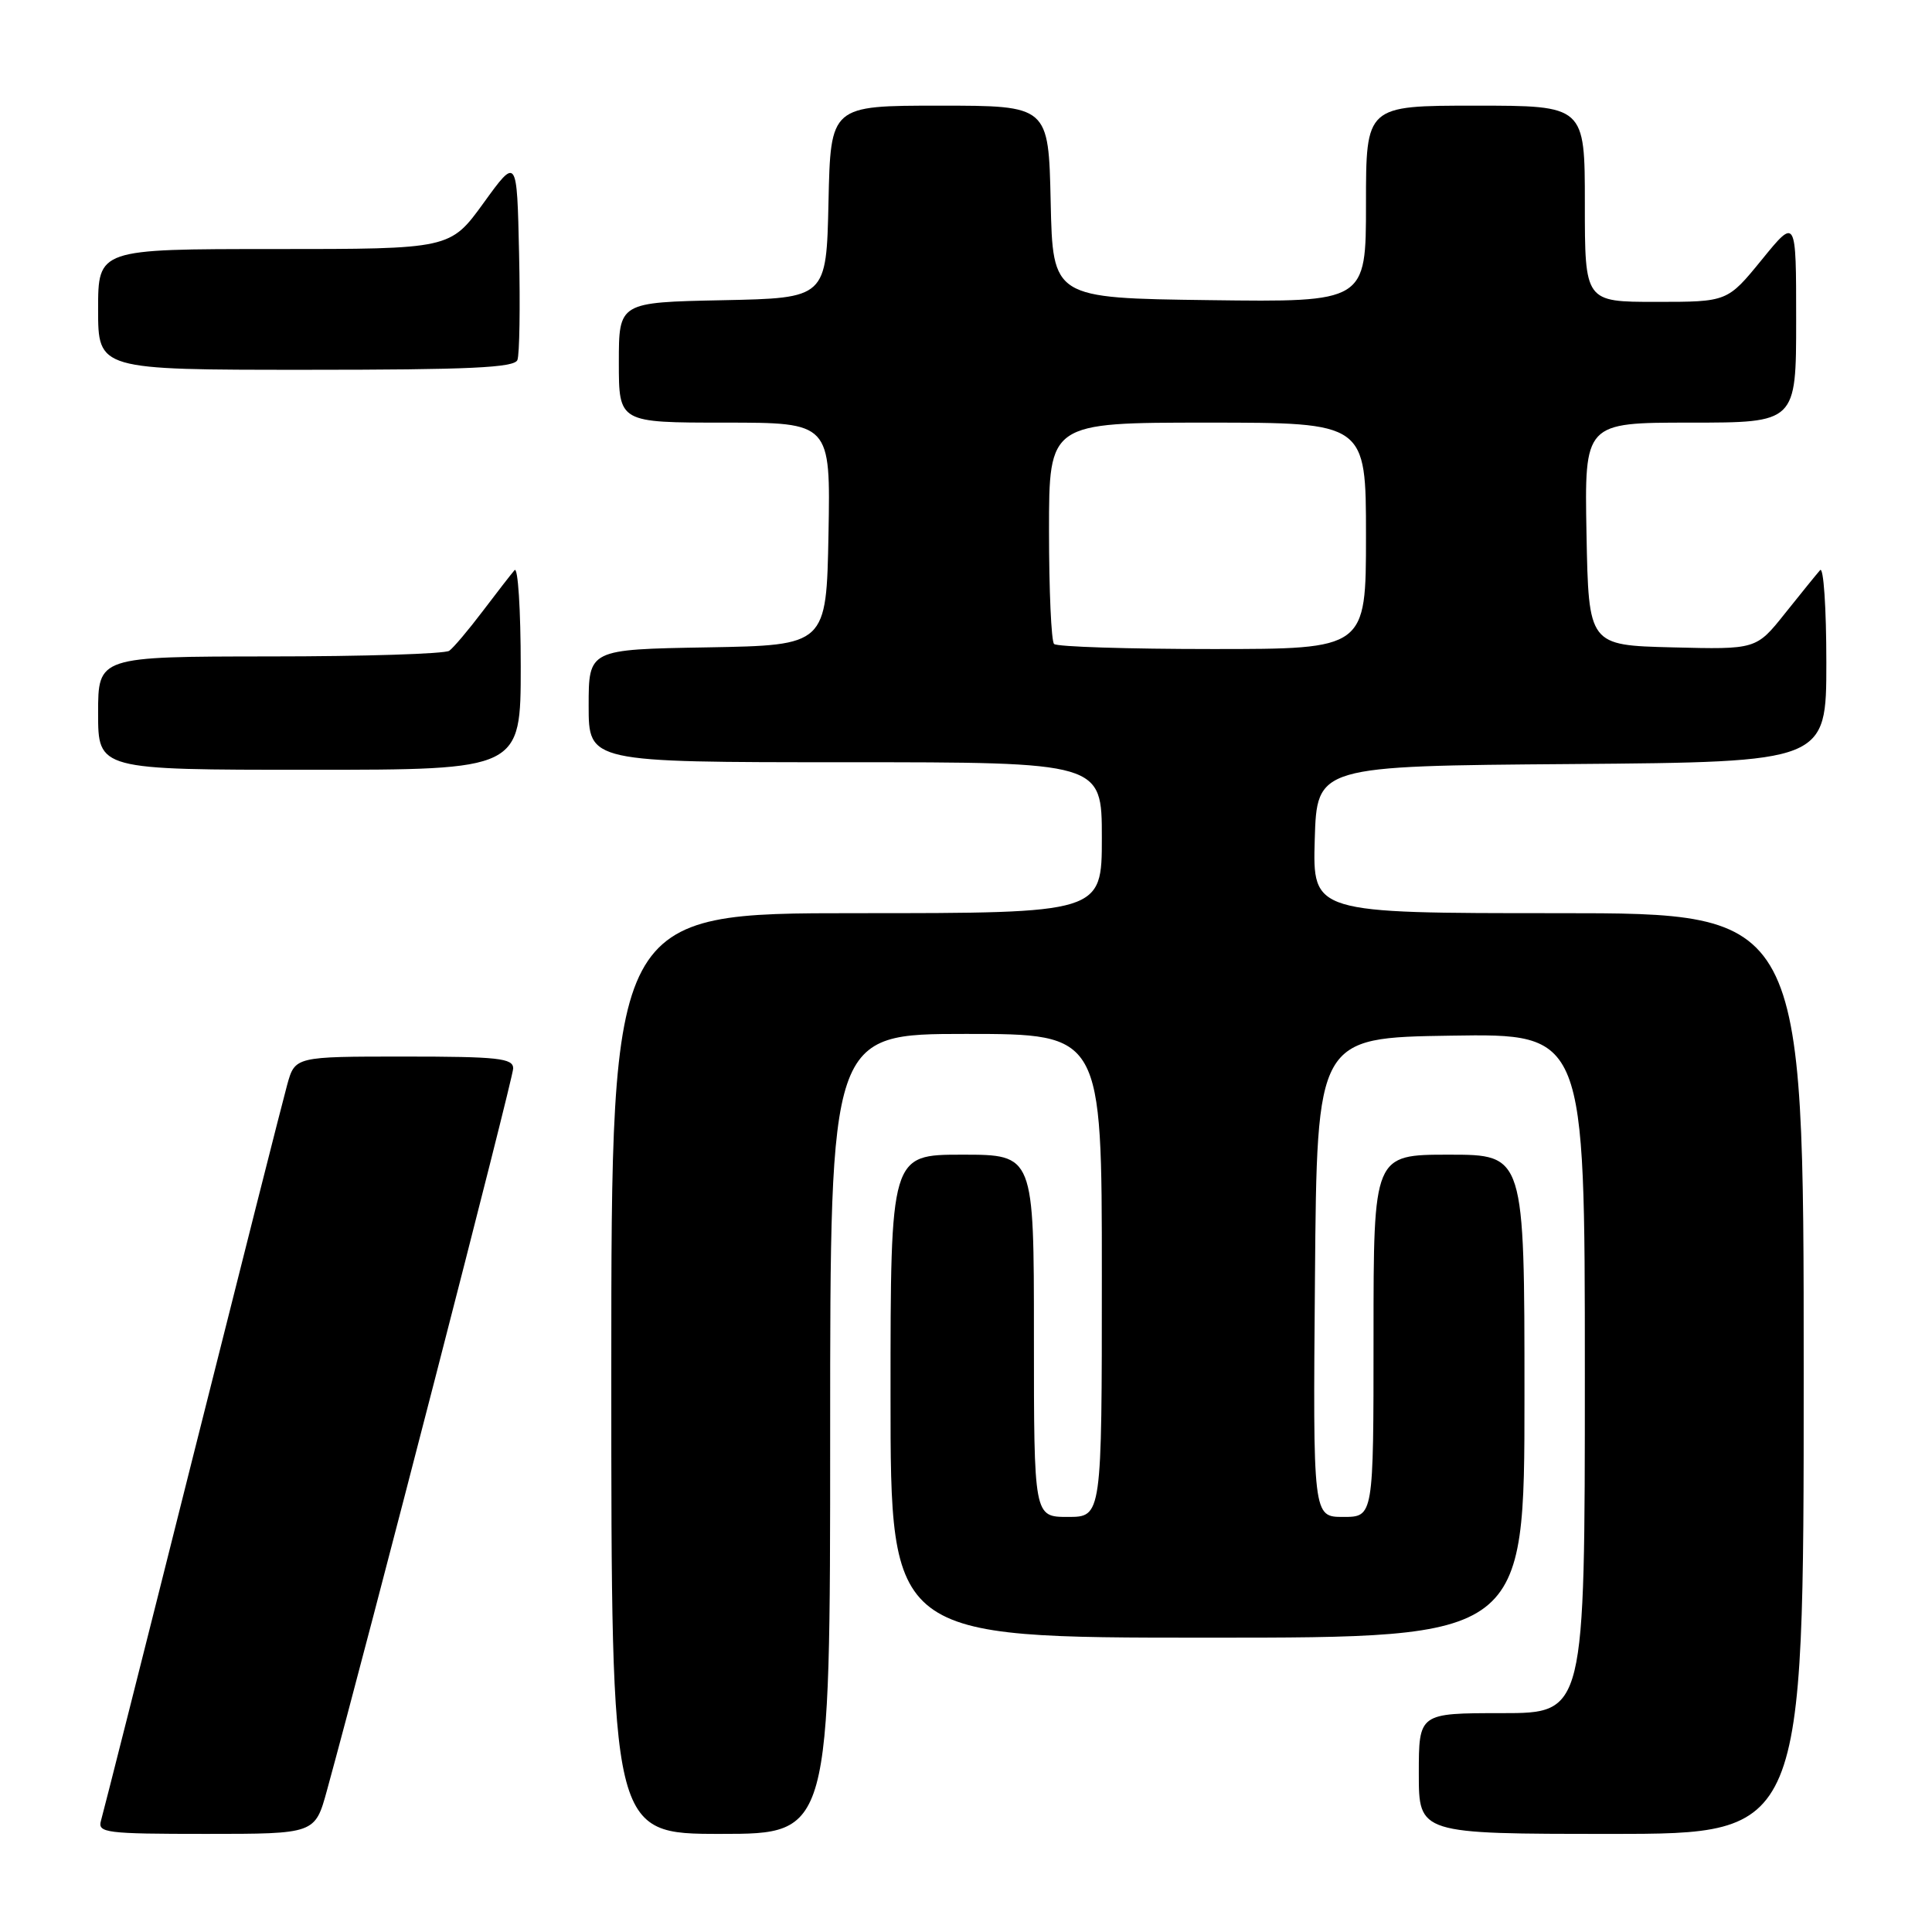 <?xml version="1.0" encoding="UTF-8" standalone="no"?>
<!DOCTYPE svg PUBLIC "-//W3C//DTD SVG 1.1//EN" "http://www.w3.org/Graphics/SVG/1.1/DTD/svg11.dtd" >
<svg xmlns="http://www.w3.org/2000/svg" xmlns:xlink="http://www.w3.org/1999/xlink" version="1.1" viewBox="0 0 256 256">
 <g >
 <path fill="currentColor"
d=" M 43.32 237.25 C 48.75 217.48 68.00 142.87 68.00 141.57 C 68.00 140.22 66.01 140.00 53.55 140.00 C 39.09 140.00 39.09 140.00 38.05 143.75 C 37.48 145.81 31.81 168.20 25.45 193.50 C 19.10 218.80 13.66 240.29 13.38 241.25 C 12.91 242.86 14.02 243.00 27.30 243.00 C 41.74 243.00 41.74 243.00 43.32 237.25 Z  M 110.00 190.00 C 110.00 137.00 110.00 137.00 128.00 137.00 C 146.00 137.00 146.00 137.00 146.00 169.00 C 146.00 201.00 146.00 201.00 141.50 201.00 C 137.00 201.00 137.00 201.00 137.00 177.00 C 137.00 153.00 137.00 153.00 127.50 153.00 C 118.00 153.00 118.00 153.00 118.00 185.00 C 118.00 217.00 118.00 217.00 160.00 217.00 C 202.00 217.00 202.00 217.00 202.00 185.00 C 202.00 153.00 202.00 153.00 192.00 153.00 C 182.00 153.00 182.00 153.00 182.00 177.00 C 182.00 201.00 182.00 201.00 177.99 201.00 C 173.97 201.00 173.97 201.00 174.24 169.25 C 174.50 137.50 174.50 137.50 192.25 137.23 C 210.00 136.95 210.00 136.95 210.00 181.98 C 210.00 227.00 210.00 227.00 199.00 227.00 C 188.00 227.00 188.00 227.00 188.00 235.00 C 188.00 243.00 188.00 243.00 213.50 243.00 C 239.00 243.00 239.00 243.00 239.00 182.00 C 239.00 121.00 239.00 121.00 206.46 121.00 C 173.93 121.00 173.93 121.00 174.21 111.25 C 174.50 101.50 174.50 101.50 208.25 101.24 C 242.00 100.97 242.00 100.97 242.00 87.79 C 242.00 80.53 241.63 75.03 241.17 75.55 C 240.71 76.07 238.62 78.65 236.52 81.28 C 232.71 86.06 232.71 86.06 221.60 85.78 C 210.50 85.50 210.50 85.50 210.22 70.75 C 209.95 56.00 209.95 56.00 223.97 56.00 C 238.00 56.00 238.00 56.00 238.00 42.41 C 238.00 28.82 238.00 28.82 233.45 34.41 C 228.89 40.00 228.89 40.00 219.45 40.00 C 210.00 40.00 210.00 40.00 210.00 27.00 C 210.00 14.00 210.00 14.00 195.50 14.00 C 181.00 14.00 181.00 14.00 181.00 27.02 C 181.00 40.04 181.00 40.04 160.25 39.77 C 139.50 39.50 139.50 39.50 139.22 26.75 C 138.94 14.00 138.94 14.00 124.50 14.00 C 110.06 14.00 110.06 14.00 109.78 26.75 C 109.50 39.50 109.50 39.50 95.75 39.78 C 82.00 40.06 82.00 40.06 82.00 48.03 C 82.00 56.00 82.00 56.00 96.03 56.00 C 110.05 56.00 110.05 56.00 109.78 70.75 C 109.50 85.50 109.50 85.50 93.75 85.78 C 78.00 86.05 78.00 86.05 78.00 93.53 C 78.00 101.00 78.00 101.00 112.00 101.00 C 146.00 101.00 146.00 101.00 146.00 111.00 C 146.00 121.00 146.00 121.00 113.50 121.00 C 81.00 121.00 81.00 121.00 81.00 182.00 C 81.00 243.00 81.00 243.00 95.50 243.00 C 110.00 243.00 110.00 243.00 110.00 190.00 Z  M 69.00 88.30 C 69.00 80.76 68.63 75.03 68.18 75.55 C 67.73 76.07 65.82 78.53 63.95 81.00 C 62.08 83.47 60.09 85.83 59.53 86.23 C 58.96 86.64 48.26 86.98 35.75 86.98 C 13.00 87.00 13.00 87.00 13.00 94.50 C 13.00 102.00 13.00 102.00 41.00 102.00 C 69.00 102.00 69.00 102.00 69.00 88.30 Z  M 68.56 47.70 C 68.84 46.98 68.94 40.63 68.78 33.59 C 68.50 20.78 68.50 20.78 64.08 26.89 C 59.65 33.00 59.65 33.00 36.33 33.00 C 13.00 33.00 13.00 33.00 13.00 41.00 C 13.00 49.00 13.00 49.00 40.53 49.00 C 62.23 49.00 68.17 48.72 68.56 47.70 Z  M 139.67 85.33 C 139.30 84.97 139.00 78.22 139.00 70.33 C 139.00 56.00 139.00 56.00 160.00 56.00 C 181.00 56.00 181.00 56.00 181.00 71.00 C 181.00 86.00 181.00 86.00 160.67 86.00 C 149.48 86.00 140.03 85.70 139.67 85.33 Z "/>
</g>
</svg>